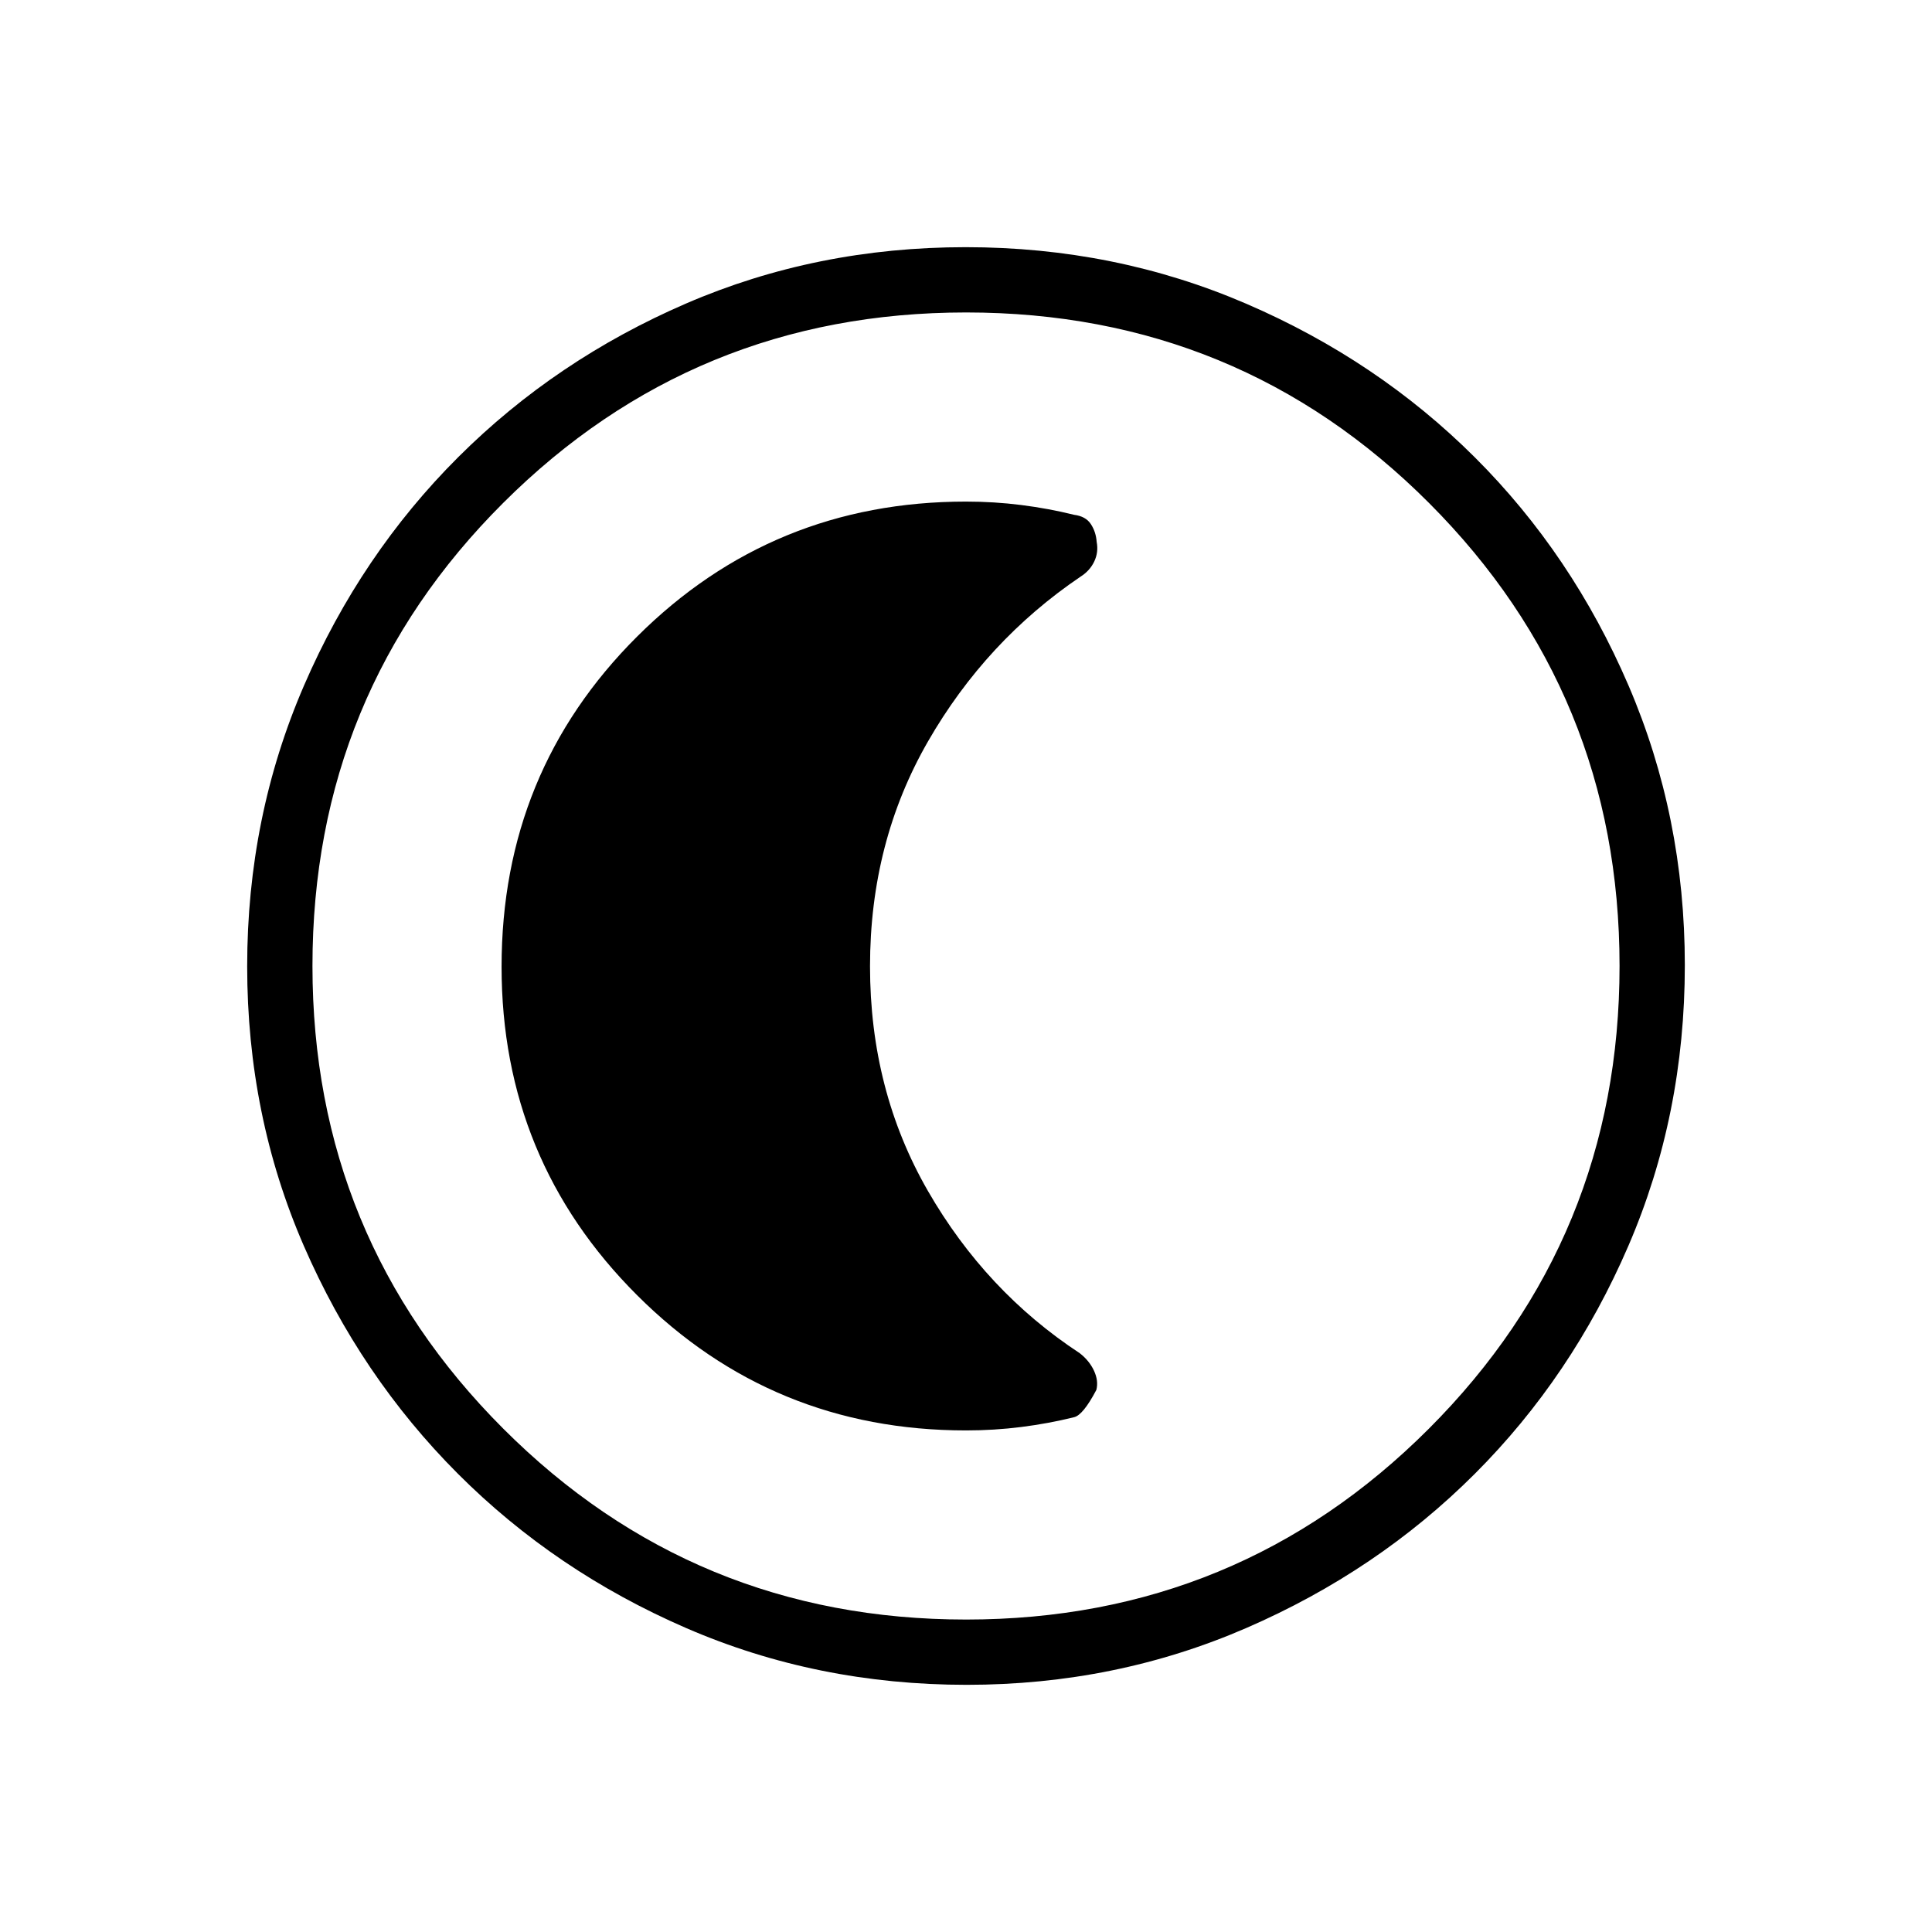 <svg xmlns="http://www.w3.org/2000/svg" height="40" viewBox="0 96 960 960" width="40"><path d="M480.403 933.18q-74.442 0-139.475-28.22-65.033-28.219-113.429-76.69-48.395-48.472-76.537-113.216-28.142-64.744-28.142-138.905 0-74.243 28.22-139.473 28.219-65.23 76.69-113.568 48.472-48.338 113.216-76.313t138.905-27.975q74.243 0 139.477 28.132 65.234 28.131 113.568 76.357t76.309 113.333q27.975 65.107 27.975 138.955 0 74.442-28.053 139.475T732.77 828.378q-48.305 48.273-113.412 76.537-65.107 28.265-138.955 28.265Zm-.374-32.436q135.163 0 229.939-94.805 94.776-94.806 94.776-229.968 0-135.163-94.568-229.939-94.568-94.776-230.129-94.776-135.086 0-229.938 94.568-94.853 94.568-94.853 230.129 0 135.086 94.805 229.938 94.806 94.853 229.968 94.853ZM480 576Zm-.004 230.77q13.978 0 27.466-1.706 13.487-1.706 26.231-4.862 4.461-1.007 11.082-13.564 1.148-4.522-1.172-9.53-2.321-5.009-7.098-8.721-46.684-30.683-75.441-80.634-28.756-49.95-28.756-111.617t28.8-111.719q28.801-50.053 75.812-81.884 4.619-2.921 6.811-7.545 2.192-4.623 1.192-9.761-.333-4.899-2.874-8.798t-8.356-4.631q-12.744-3.156-26.231-4.862-13.488-1.706-27.466-1.706-96.152 0-163.459 67.112T249.23 576.369q0 95.956 67.307 163.178 67.307 67.223 163.459 67.223Z"/></svg>